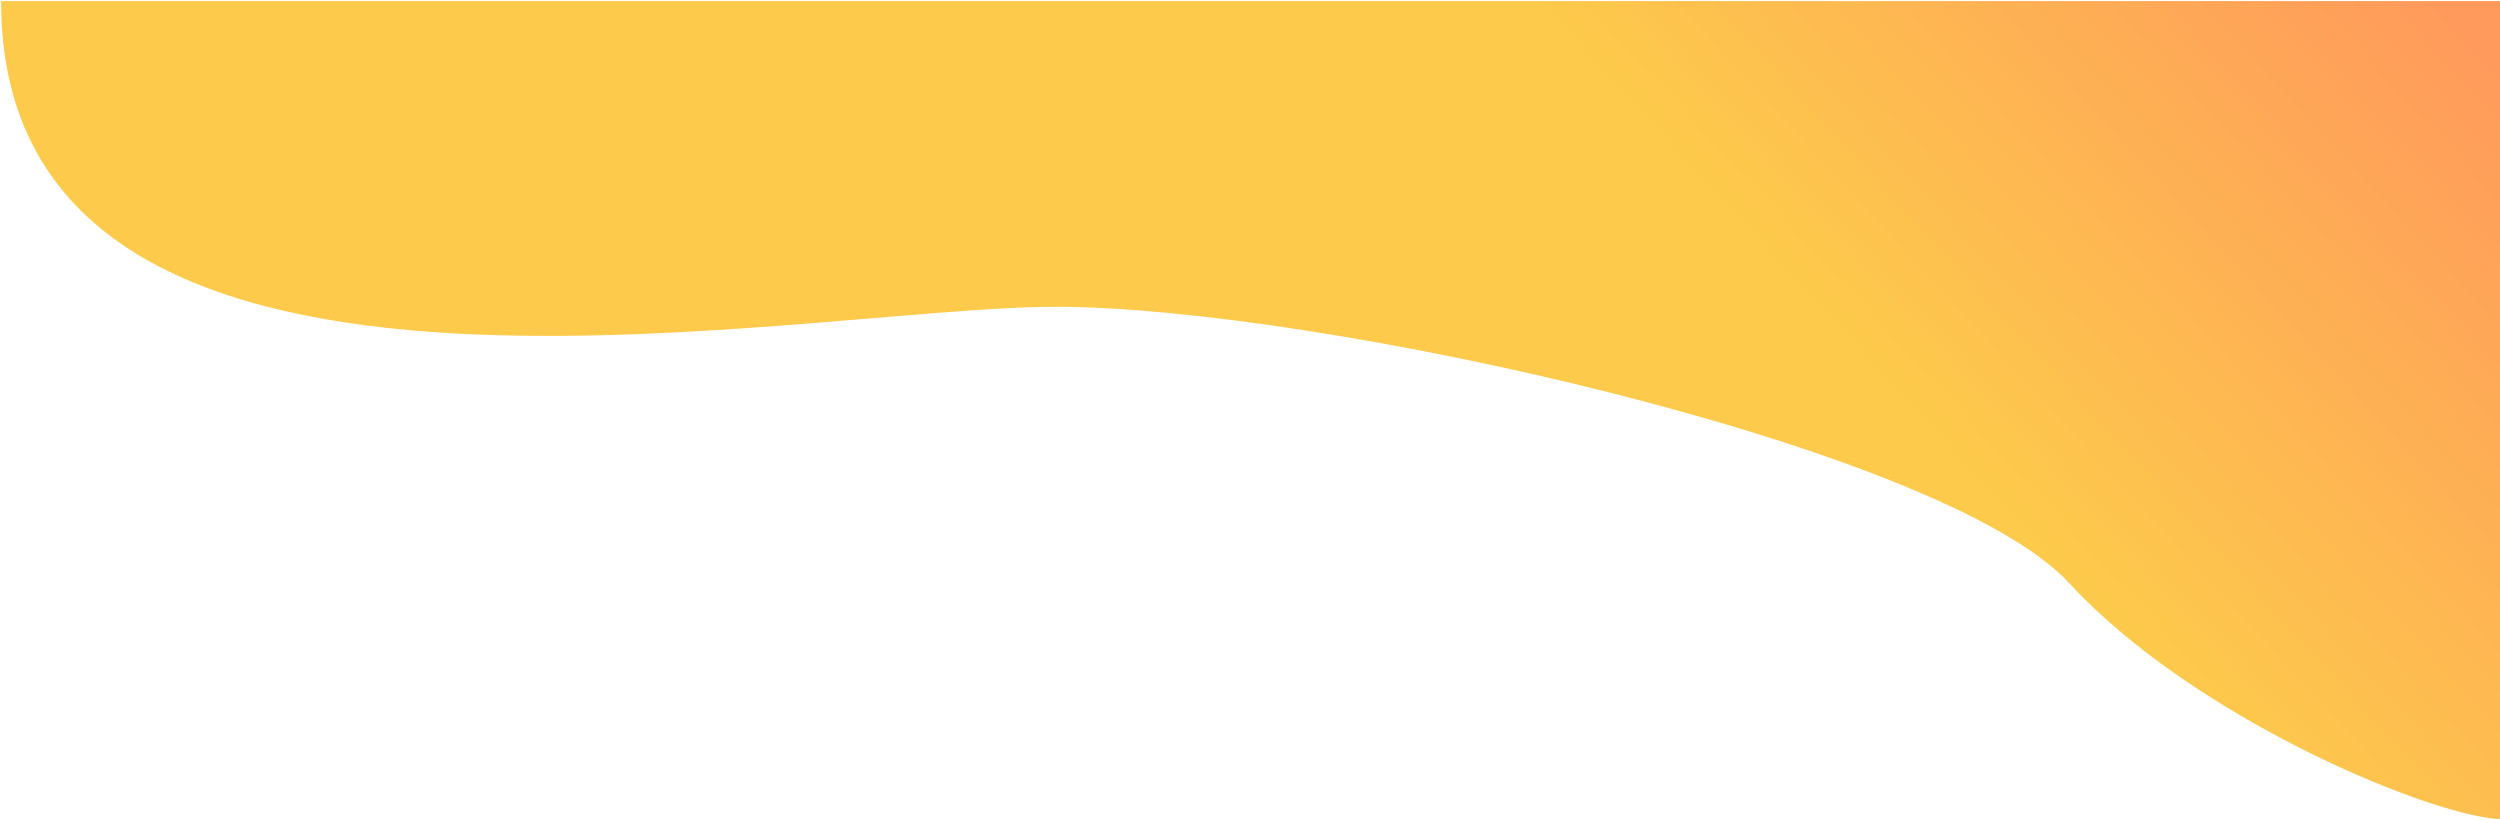 <svg width="1149" height="377" viewBox="0 0 1149 377" fill="none" xmlns="http://www.w3.org/2000/svg">
<path d="M0.5 0.5H1150.5V376.5C1120.5 376.5 1009 331 951 268C893 205 606 141 485 141C364 141 0.5 218.5 0.5 0.5Z" fill="url(#paint0_linear)"/>
<defs>
<linearGradient id="paint0_linear" x1="1151" y1="25.999" x2="922.499" y2="236.499" gradientUnits="userSpaceOnUse">
<stop stop-color="#FF995C"/>
<stop offset="1" stop-color="#FDCA4B"/>
</linearGradient>
</defs>
</svg>
